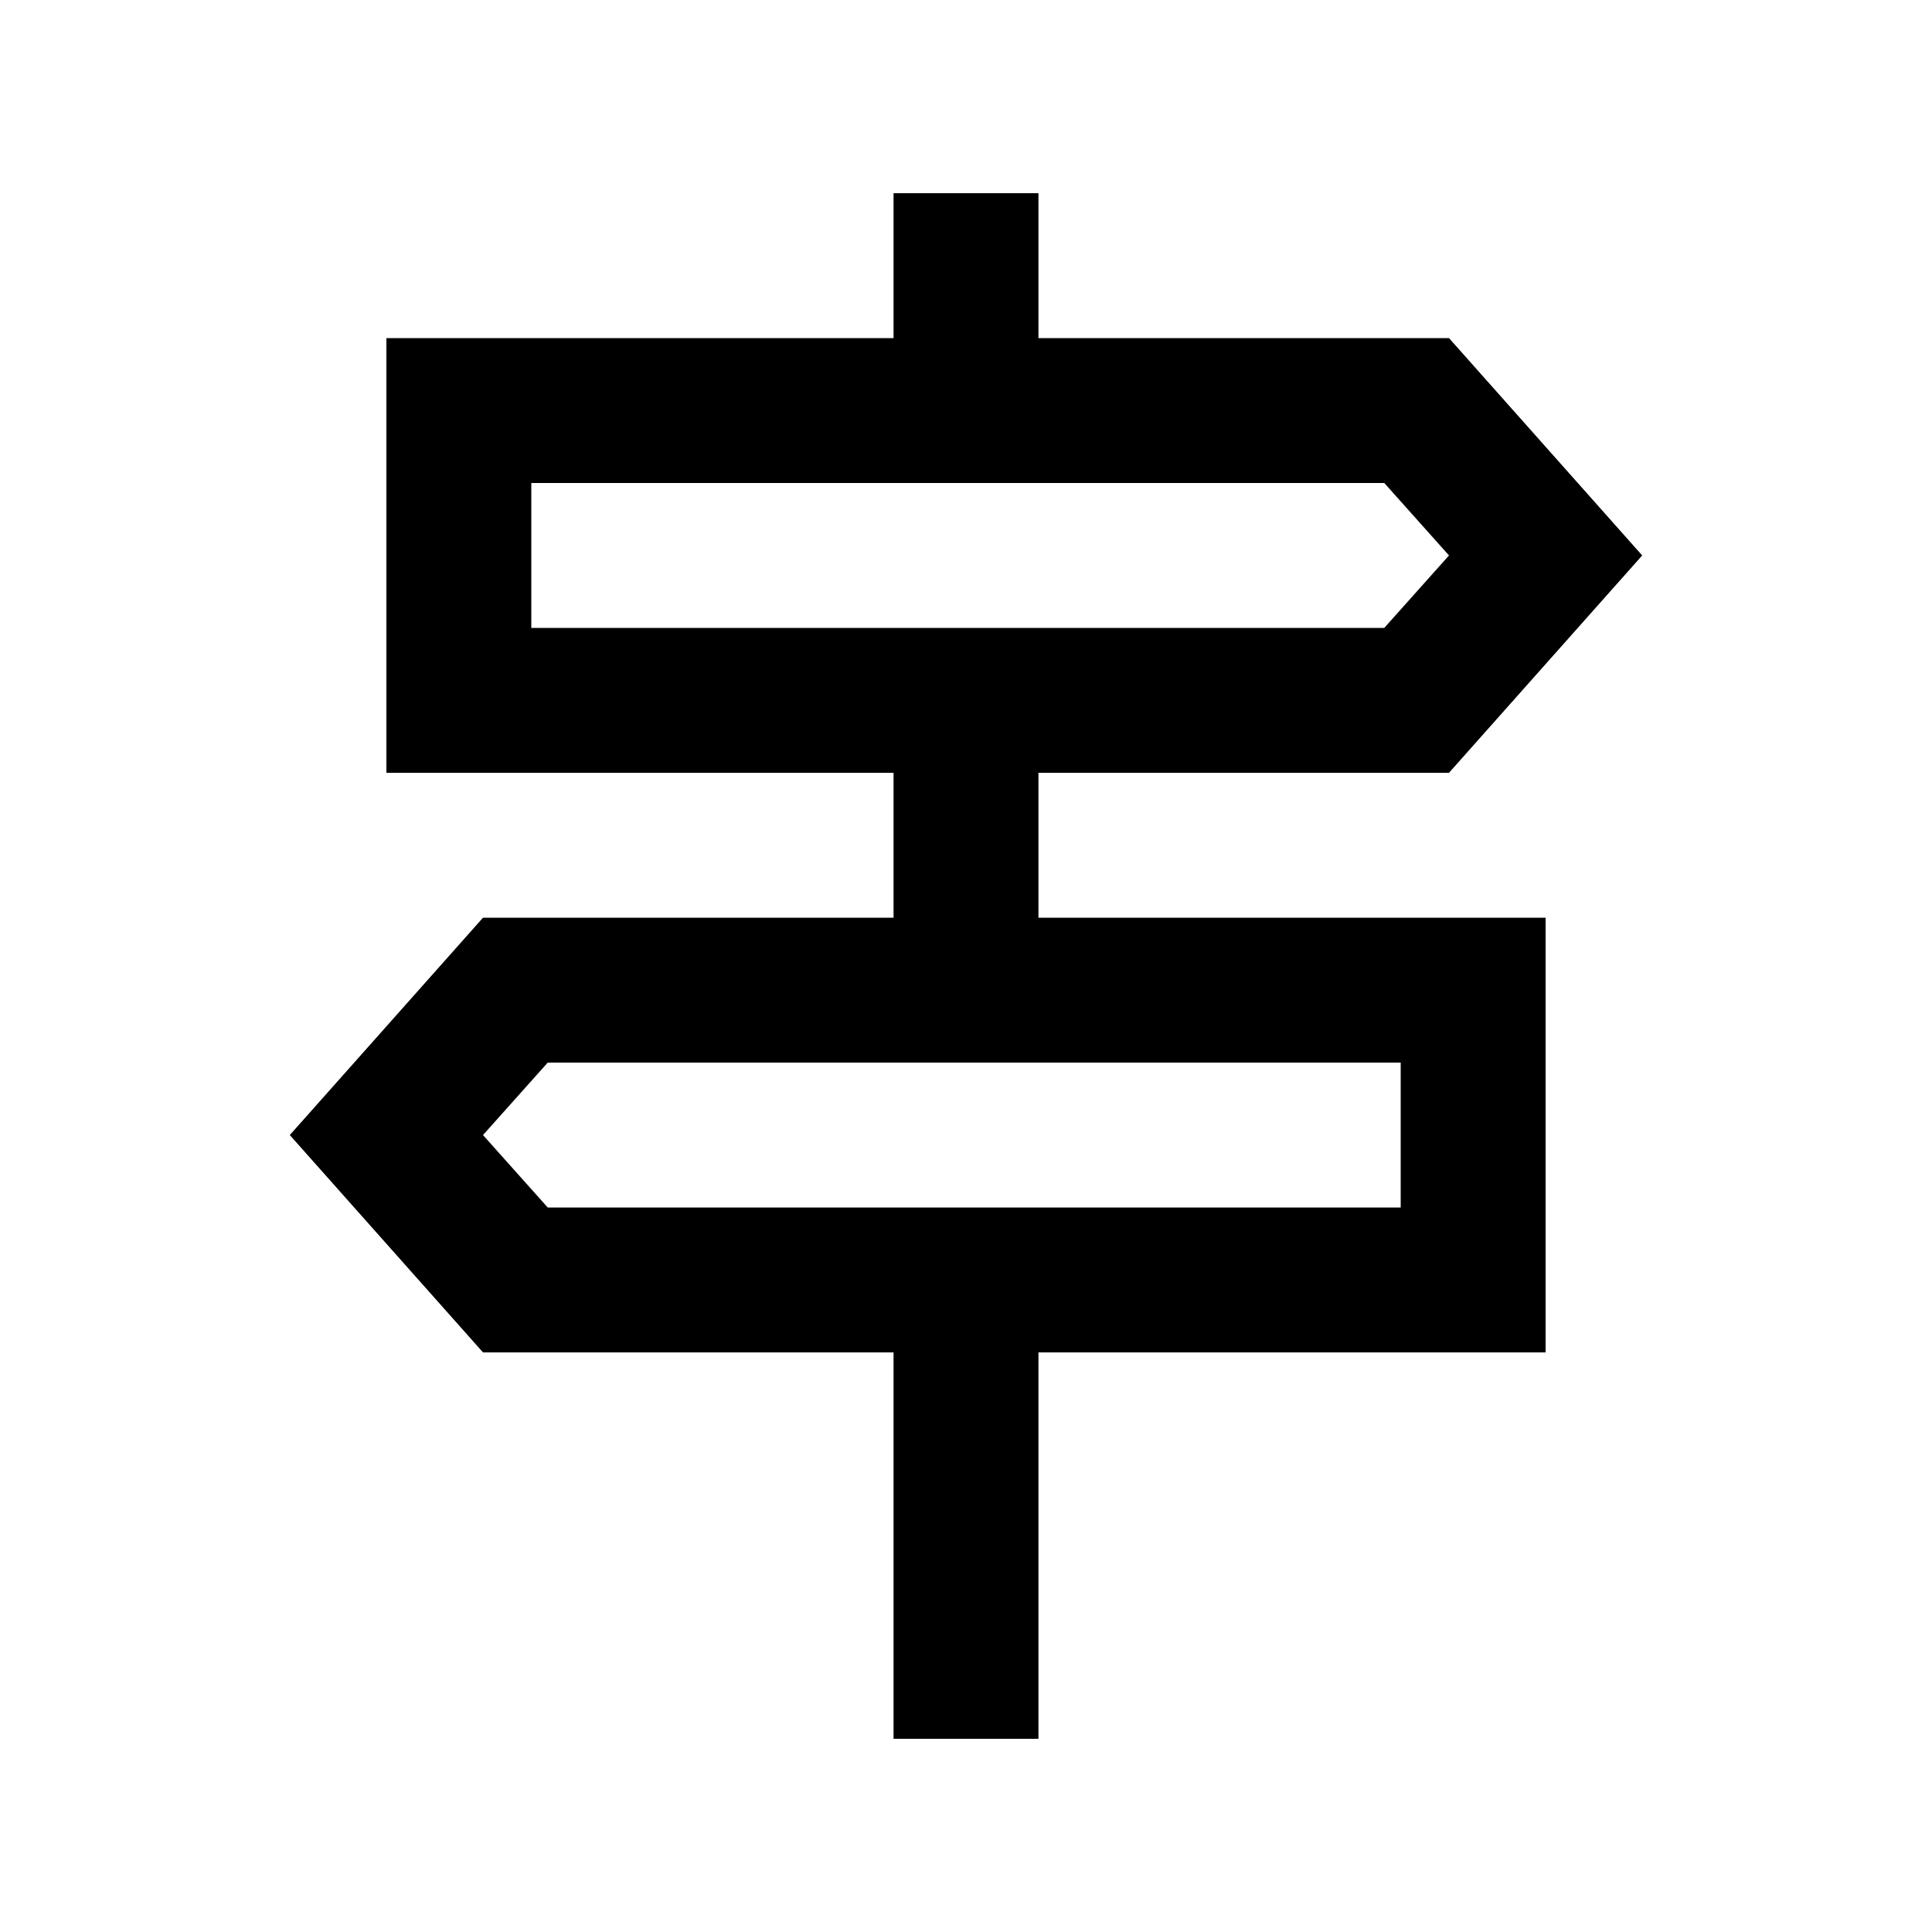 <svg xmlns="http://www.w3.org/2000/svg" enable-background="new 0 0 20 20" height="20" viewBox="0 0 20 20" width="20"><g><rect fill="none" height="20" width="20" x="0"/></g><g><path d="M10.75,8H15l2-2.25L15,3.5h-4.25V2h-1.5v1.5H4V8h5.25v1.5H5l-2,2.25L5,14h4.25v4h1.5v-4H16V9.5h-5.25V8z M5.5,6.5V5h8.83 l0.67,0.75L14.33,6.5H5.5z M14.5,11v1.5H5.67l-0.67-0.75L5.67,11H14.5z"/></g></svg>
